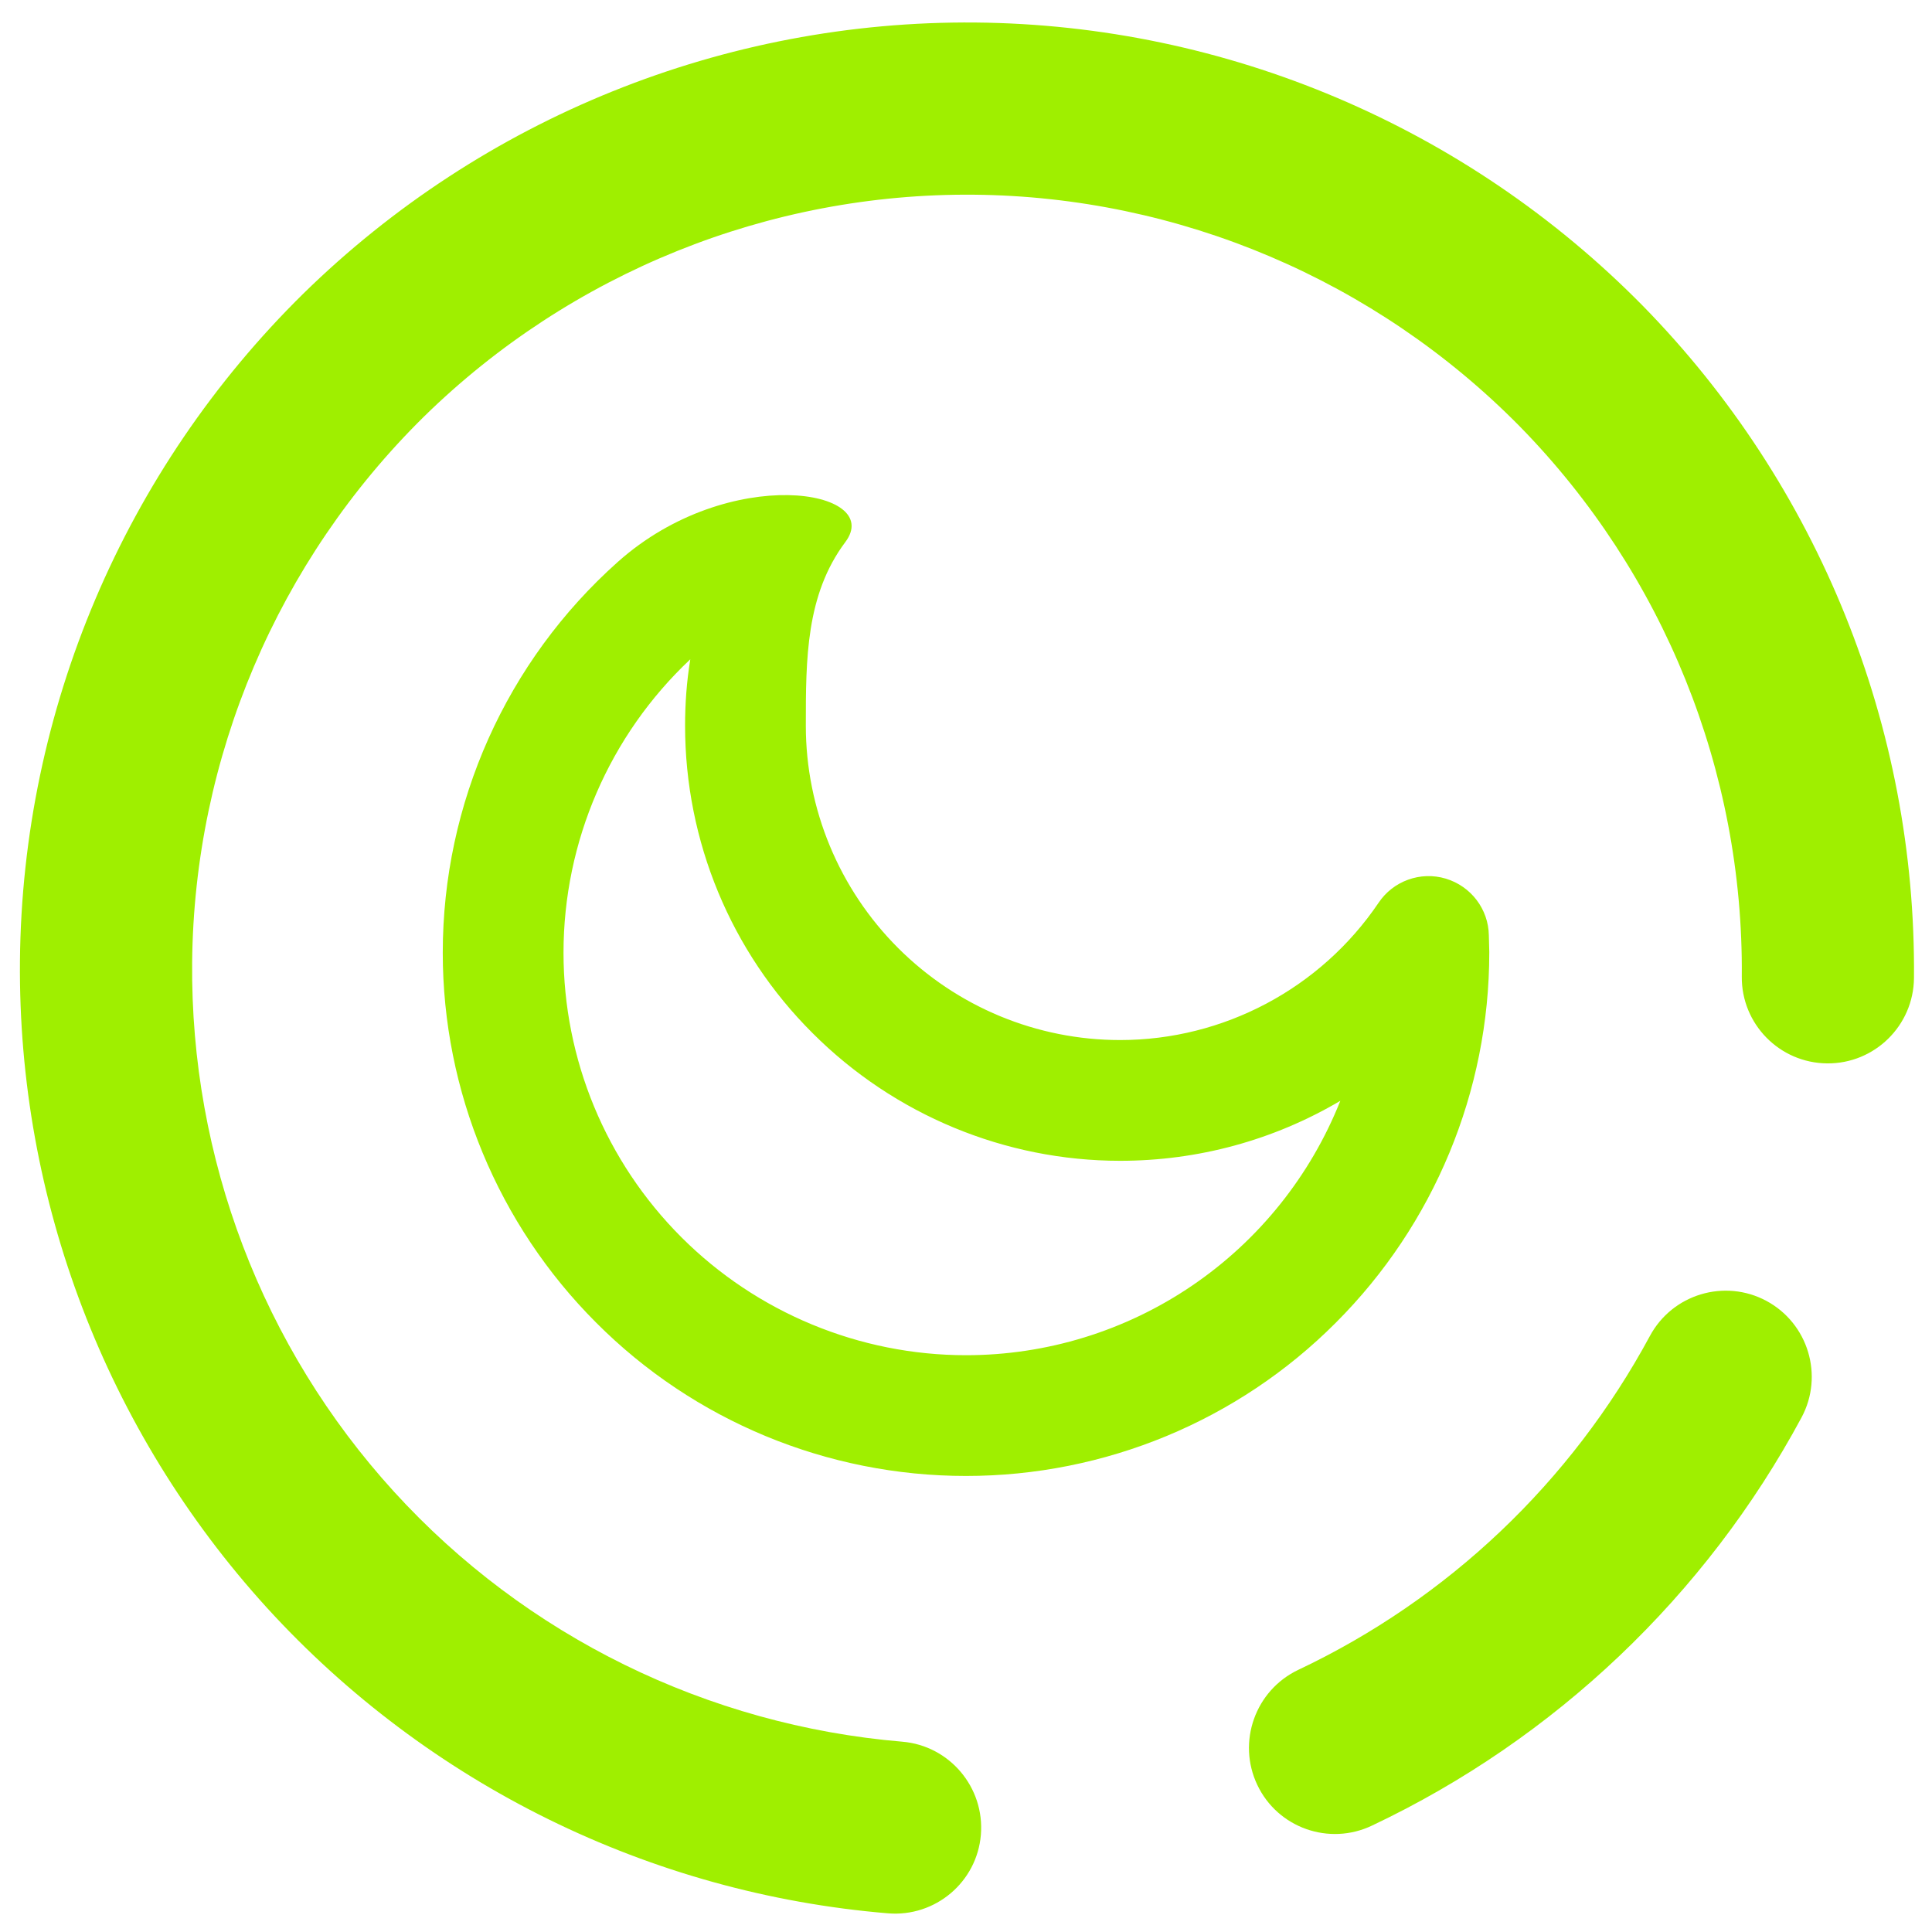 <svg width="64" height="64" viewBox="0 0 64 64" fill="none" xmlns="http://www.w3.org/2000/svg">
<g clip-path="url(#clip0_53_3357)">
<path fill-rule="evenodd" clip-rule="evenodd" d="M29.89 57.696C31.455 57.828 32.621 59.209 32.493 60.778C32.364 62.346 30.983 63.513 29.411 63.381C21.531 62.725 14.176 59.108 8.839 53.256C3.515 47.404 0.589 39.748 0.661 31.833C0.736 23.52 4.117 15.565 10.046 9.729C15.987 3.906 24.003 0.672 32.316 0.746C40.63 0.821 48.584 4.202 54.42 10.13C60.242 16.072 63.477 24.088 63.403 32.401C63.388 33.974 62.099 35.241 60.526 35.226C58.951 35.213 57.684 33.924 57.699 32.349C57.76 25.548 55.111 18.992 50.348 14.129C45.572 9.28 39.066 6.512 32.264 6.45C25.463 6.389 18.907 9.038 14.044 13.801C9.195 18.577 6.427 25.084 6.365 31.885C6.307 38.358 8.688 44.626 13.052 49.414C17.415 54.202 23.435 57.152 29.89 57.696ZM54.654 44.258C55.398 42.872 57.128 42.35 58.515 43.094C59.9 43.84 60.422 45.569 59.678 46.956C56.502 52.86 51.51 57.606 45.451 60.474C44.028 61.154 42.324 60.55 41.65 59.128C40.974 57.705 41.58 55.998 43.003 55.318C47.972 52.968 52.043 49.097 54.654 44.258ZM22.694 24.04C22.694 27.866 24.213 31.533 26.92 34.226C29.627 36.933 33.294 38.453 37.107 38.453C39.68 38.453 42.187 37.773 44.4 36.466C43.413 38.946 41.707 41.08 39.493 42.586C37.28 44.093 34.667 44.893 32 44.893C28.467 44.893 25.067 43.48 22.573 40.986C20.067 38.48 18.667 35.093 18.667 31.56C18.667 27.88 20.187 24.36 22.867 21.84C22.747 22.573 22.694 23.306 22.694 24.04ZM28 17.96C26.694 19.706 26.694 21.84 26.694 24.026C26.694 24.04 26.694 24.04 26.694 24.04C26.694 26.8 27.8 29.453 29.747 31.4C31.707 33.36 34.347 34.453 37.107 34.453C40.533 34.453 43.747 32.746 45.667 29.906C46.147 29.186 47.053 28.853 47.894 29.106C48.733 29.36 49.307 30.12 49.32 30.986L49.334 31.52C49.334 31.533 49.334 31.546 49.334 31.56C49.334 36.146 47.507 40.56 44.254 43.813C41.014 47.066 36.6 48.893 32 48.893C27.4 48.893 22.987 47.066 19.747 43.813C16.494 40.56 14.667 36.146 14.667 31.56C14.667 26.613 16.773 21.906 20.467 18.613C24.147 15.333 29.32 16.213 28 17.96Z" fill="#9FEF00"/>
</g>
<defs>
<clipPath id="clip0_53_3357">
<rect width="64" height="64" fill="white"/>
</clipPath>
</defs>
</svg>
